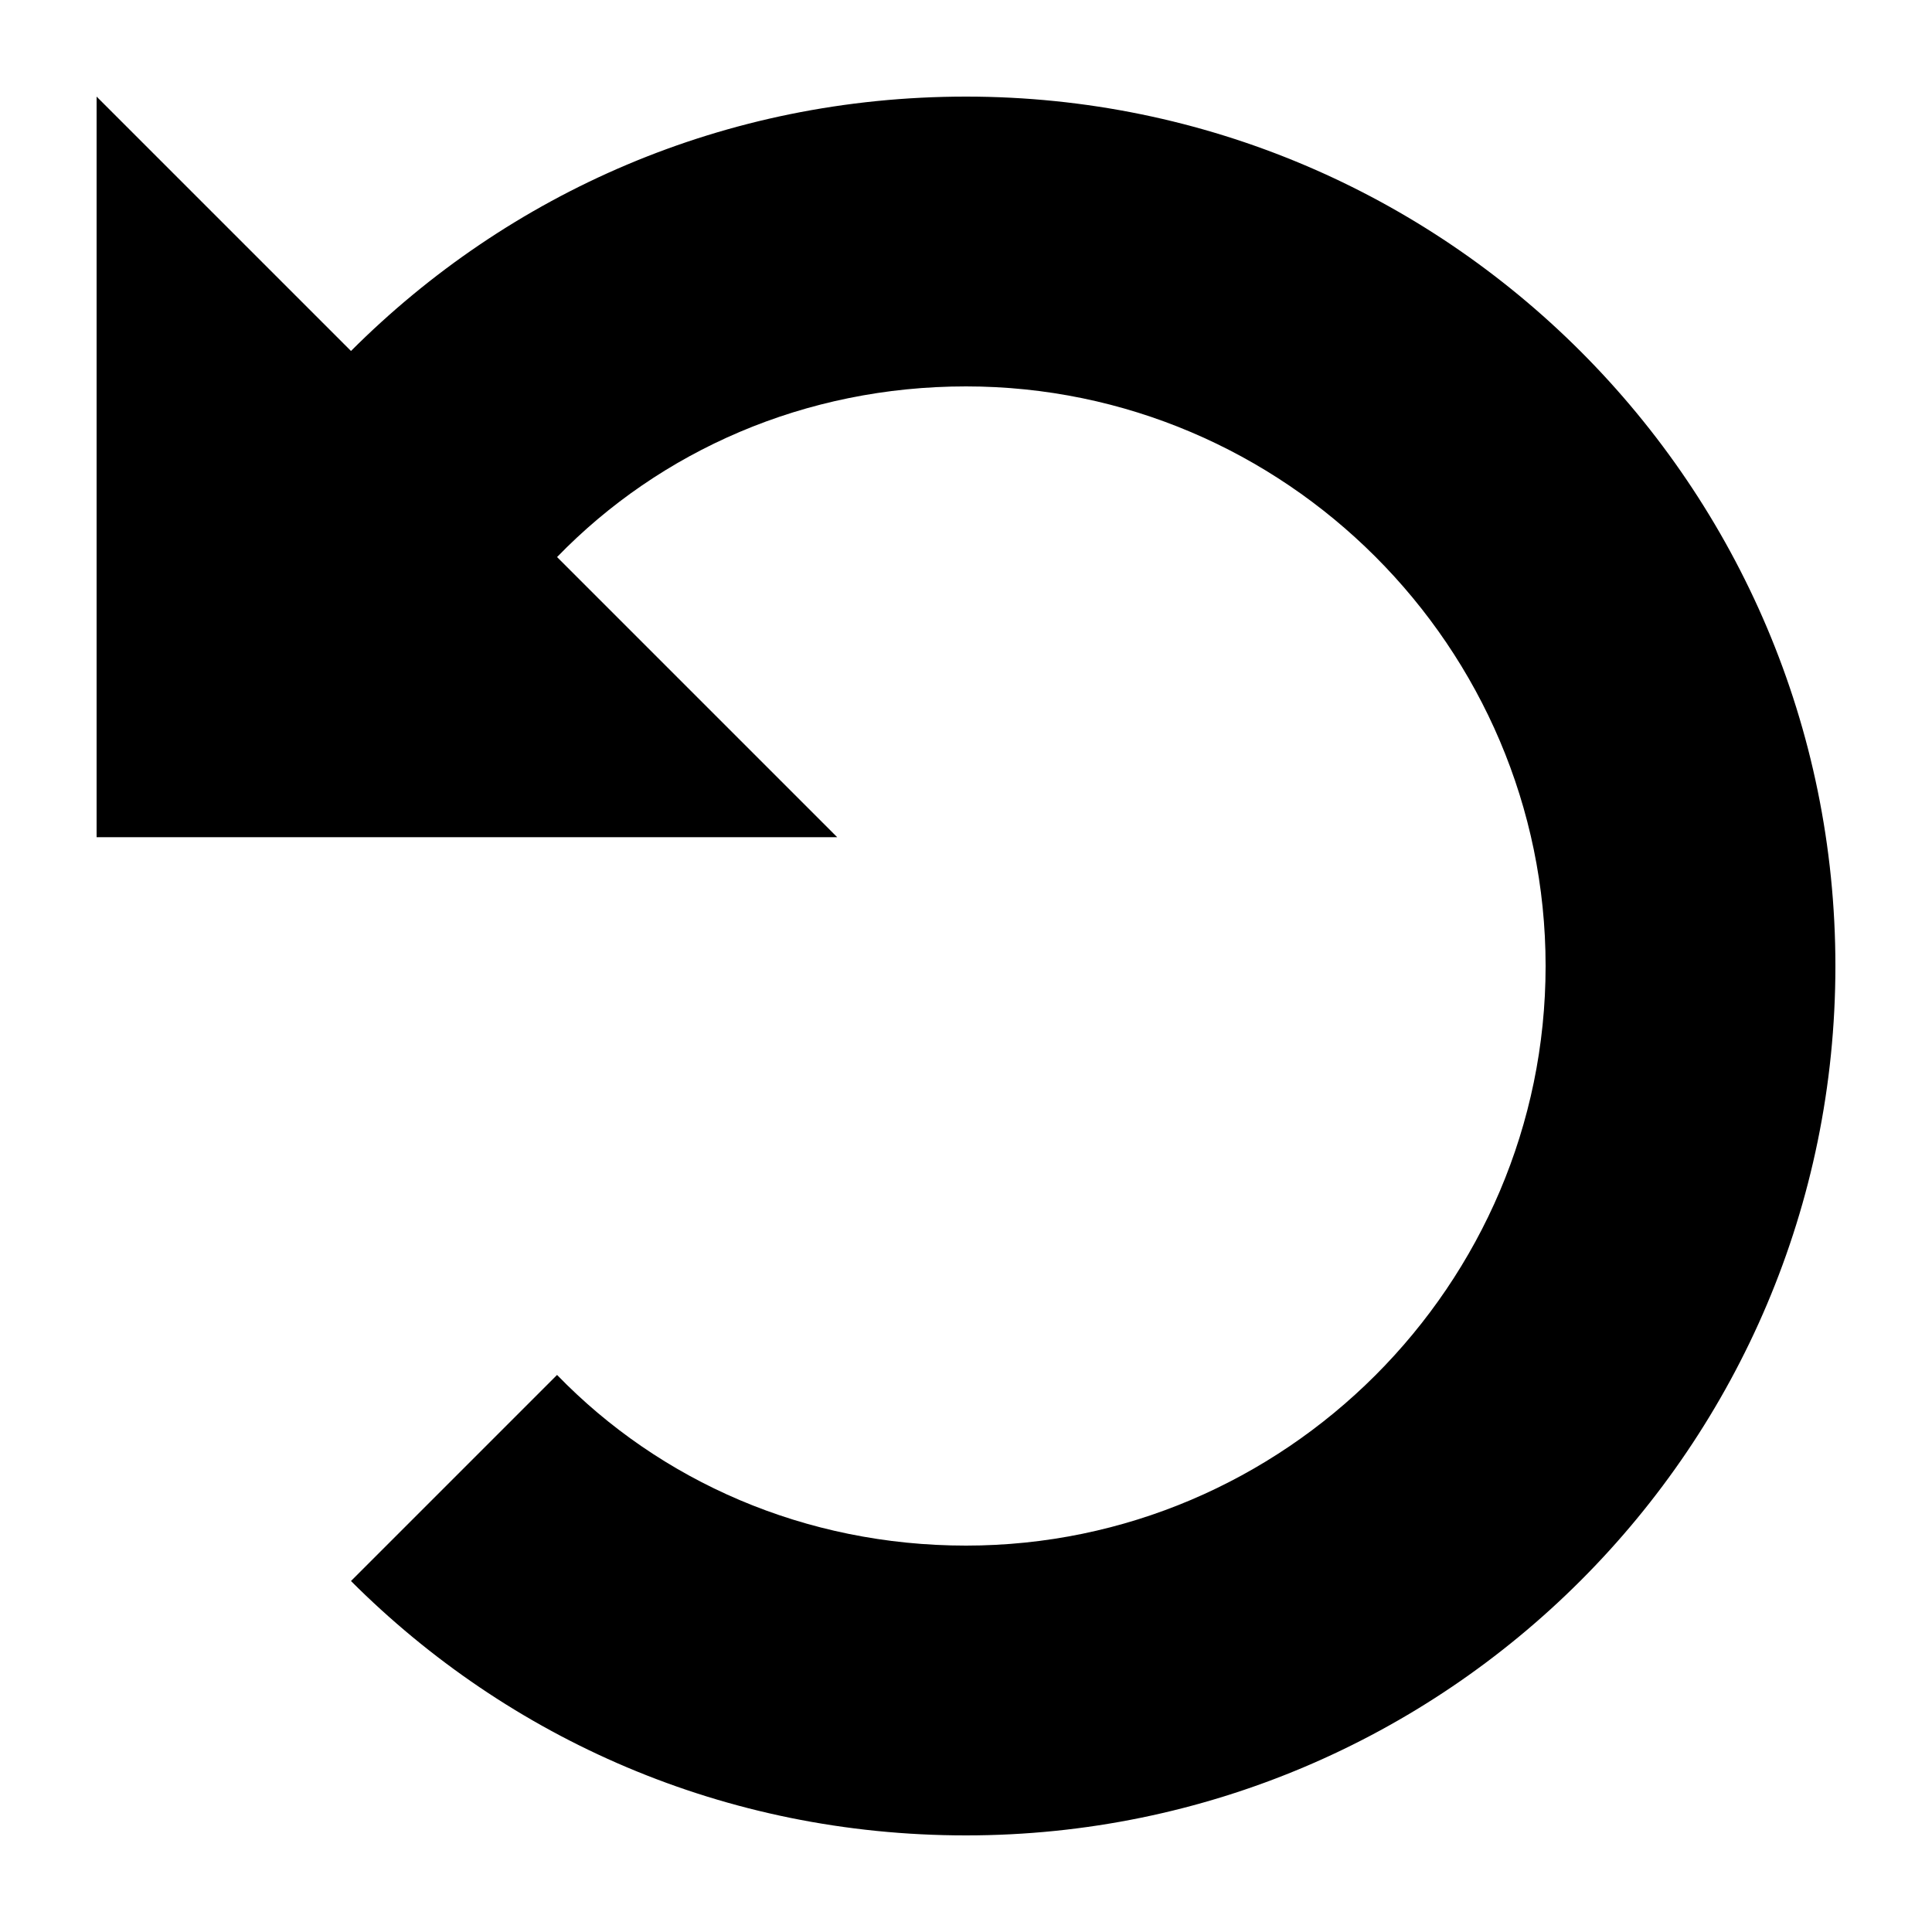 <?xml version="1.0" encoding="utf-8"?>
<svg version="1.1" id="svg_reset" xmlns="http://www.w3.org/2000/svg" xmlns:xlink="http://www.w3.org/1999/xlink" x="0px" y="0px" viewBox="0 0 60 60" style="enable-background:new 0 0 60 60;" xml:space="preserve">

	<path d="M30,3c-7.5,0-14.2,3-19.1,7.9L3,3v23h23l-8.7-8.7C20.5,14,25,12,30,12c9.9,0,18,8.1,18,18s-8.1,18-18,18
	c-5,0-9.5-2-12.7-5.3l-6.4,6.4C15.8,54,22.5,57,30,57c14.9,0,27-12.1,27-27S44.9,3,30,3z"/>

</svg>